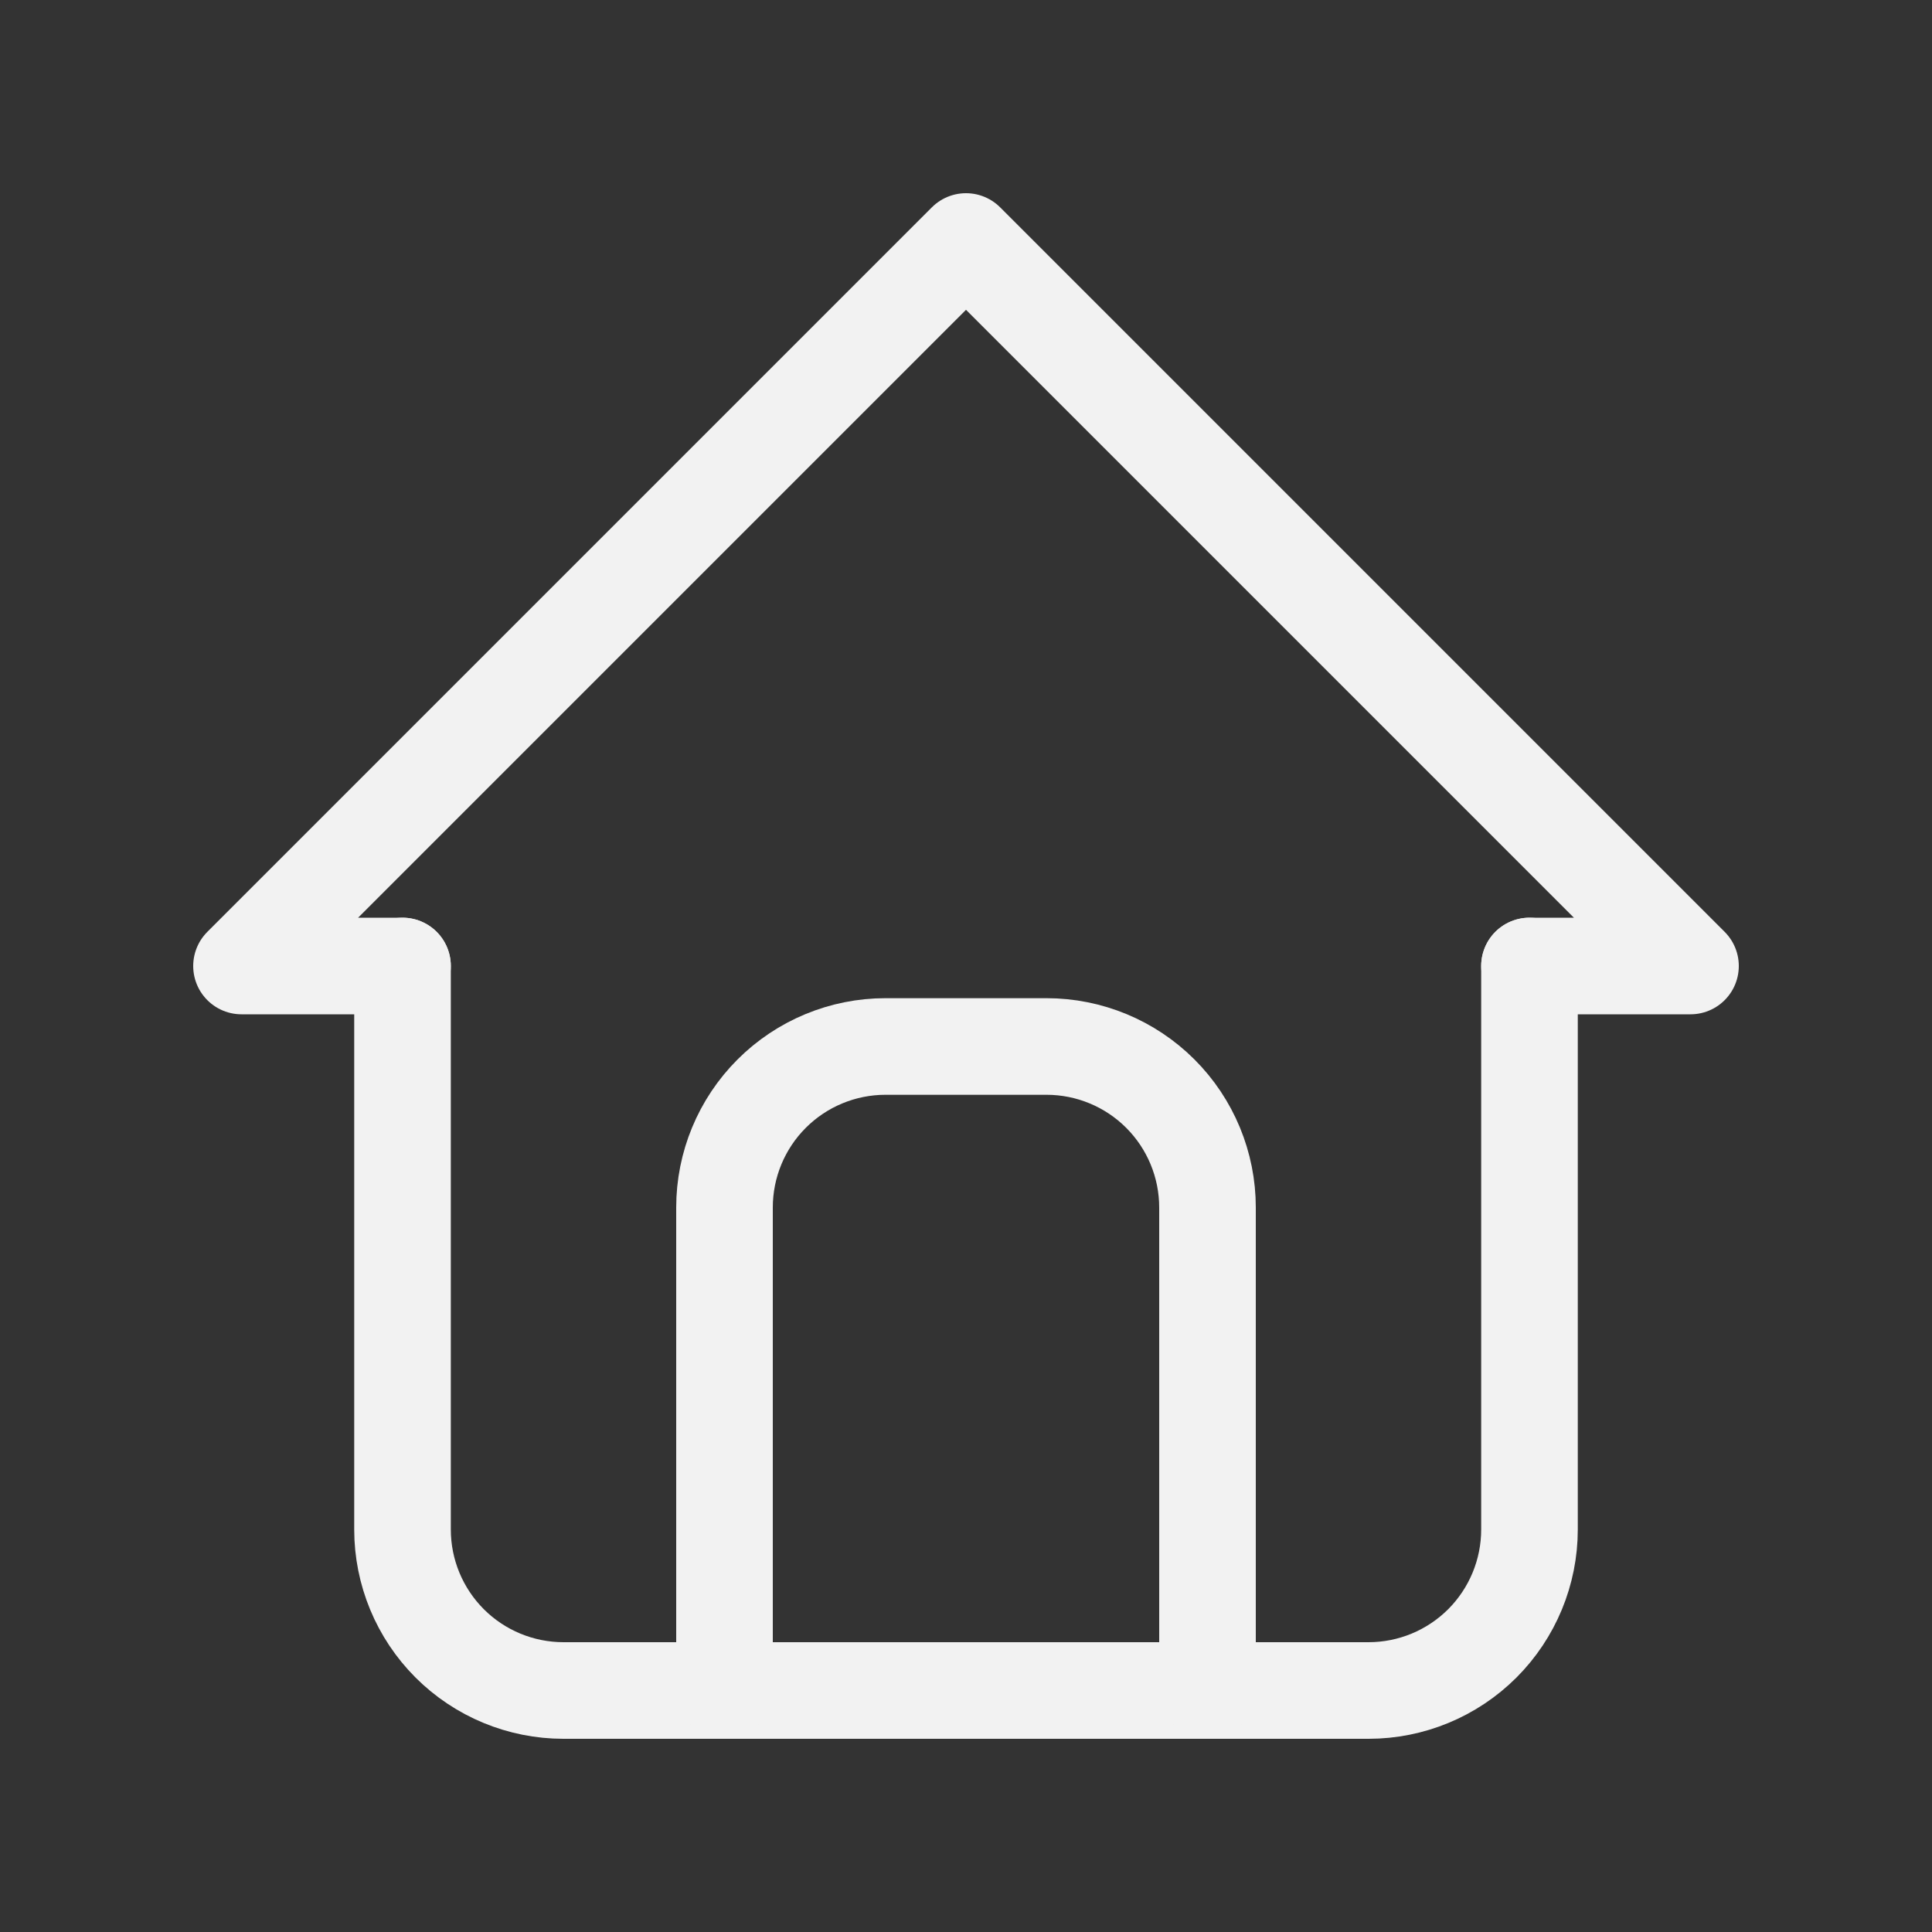 <svg width="50" height="50" viewBox="0 0 50 50" fill="none" xmlns="http://www.w3.org/2000/svg">
<rect x="0" y="0" width="50" height="50" fill="#333333" stroke="none"/>
<g clip-path="url(#clip0_99_10918)">
<path d="M10.417 25H6.25L25 6.25L43.75 25H39.583" stroke="#F2F2F2" stroke-width="2.5" stroke-linecap="round" stroke-linejoin="round"/>
<path d="M10.417 25V39.583C10.417 40.688 10.856 41.748 11.637 42.53C12.418 43.311 13.478 43.75 14.583 43.75H35.417C36.522 43.75 37.581 43.311 38.363 42.53C39.144 41.748 39.583 40.688 39.583 39.583V25" stroke="#F2F2F2" stroke-width="2.5" stroke-linecap="round" stroke-linejoin="round"/>
<path d="M18.75 43.75V31.25C18.75 30.145 19.189 29.085 19.97 28.304C20.752 27.522 21.812 27.083 22.917 27.083H27.083C28.188 27.083 29.248 27.522 30.03 28.304C30.811 29.085 31.25 30.145 31.25 31.25V43.75" stroke="#F2F2F2" stroke-width="2.5" stroke-linecap="round" stroke-linejoin="round"/>
</g>
<defs>
<clipPath id="clip0_99_10918">
<rect width="50" height="50" fill="white"/>
</clipPath>
</defs>
</svg>
